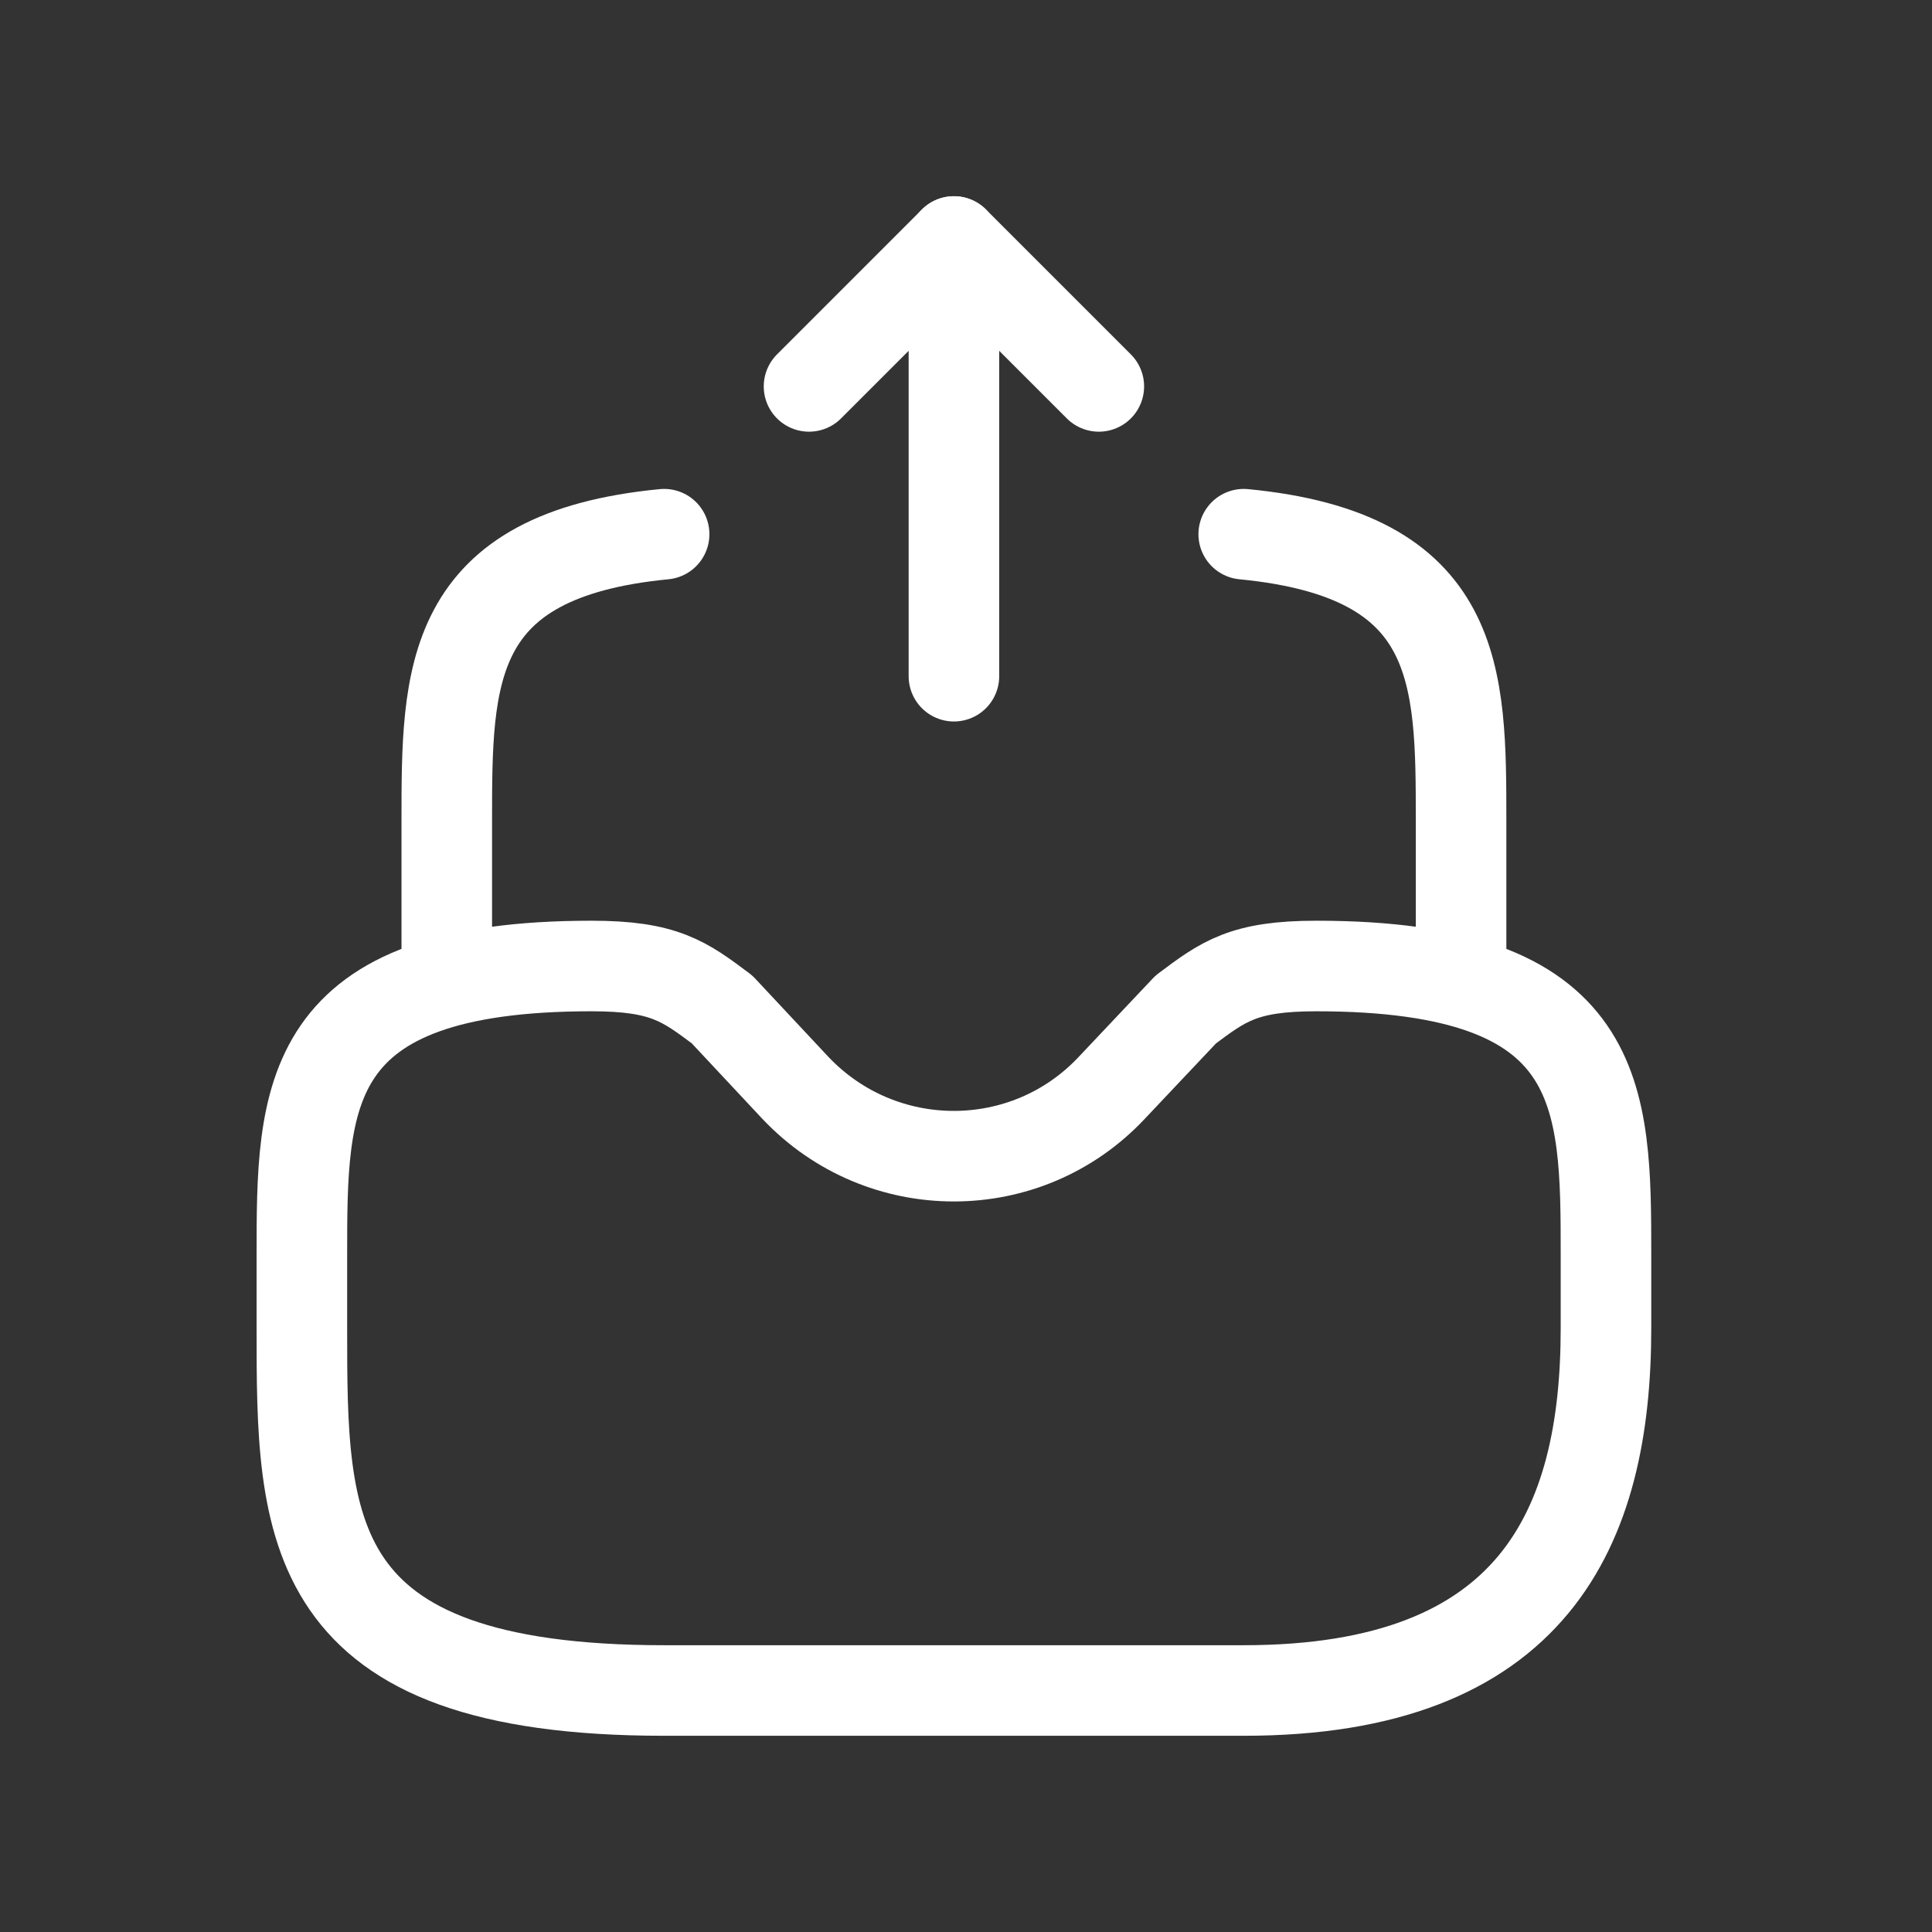 <svg width="32" height="32" viewBox="0 0 32 32" fill="none" xmlns="http://www.w3.org/2000/svg">
<rect x="0" y="0" width="32" height="32" fill="#333333" stroke="none"/>
<path d="M15.8 11.2V4L13.4 6.4" stroke="white" stroke-width="1.5" stroke-linecap="round" stroke-linejoin="round"/>
<path d="M15.8 4L18.2 6.4" stroke="white" stroke-width="1.5" stroke-linecap="round" stroke-linejoin="round"/>
<path d="M9.8 16C5 16 5 18.148 5 20.8V22C5 25.312 5 28 11 28H20.6C25.4 28 26.6 25.312 26.6 22V20.8C26.6 18.148 26.6 16 21.8 16C20.6 16 20.264 16.252 19.64 16.72L18.416 18.016C17 19.528 14.6 19.528 13.172 18.016L11.96 16.72C11.336 16.252 11 16 9.8 16Z" stroke="white" stroke-width="1.5" stroke-miterlimit="10" stroke-linecap="round" stroke-linejoin="round"/>
<path d="M7.4 16V13.6C7.4 11.188 7.4 9.196 11 8.848" stroke="white" stroke-width="1.5" stroke-miterlimit="10" stroke-linecap="round" stroke-linejoin="round"/>
<path d="M24.2 16V13.6C24.2 11.188 24.2 9.196 20.6 8.848" stroke="white" stroke-width="1.5" stroke-miterlimit="10" stroke-linecap="round" stroke-linejoin="round"/>
</svg>
